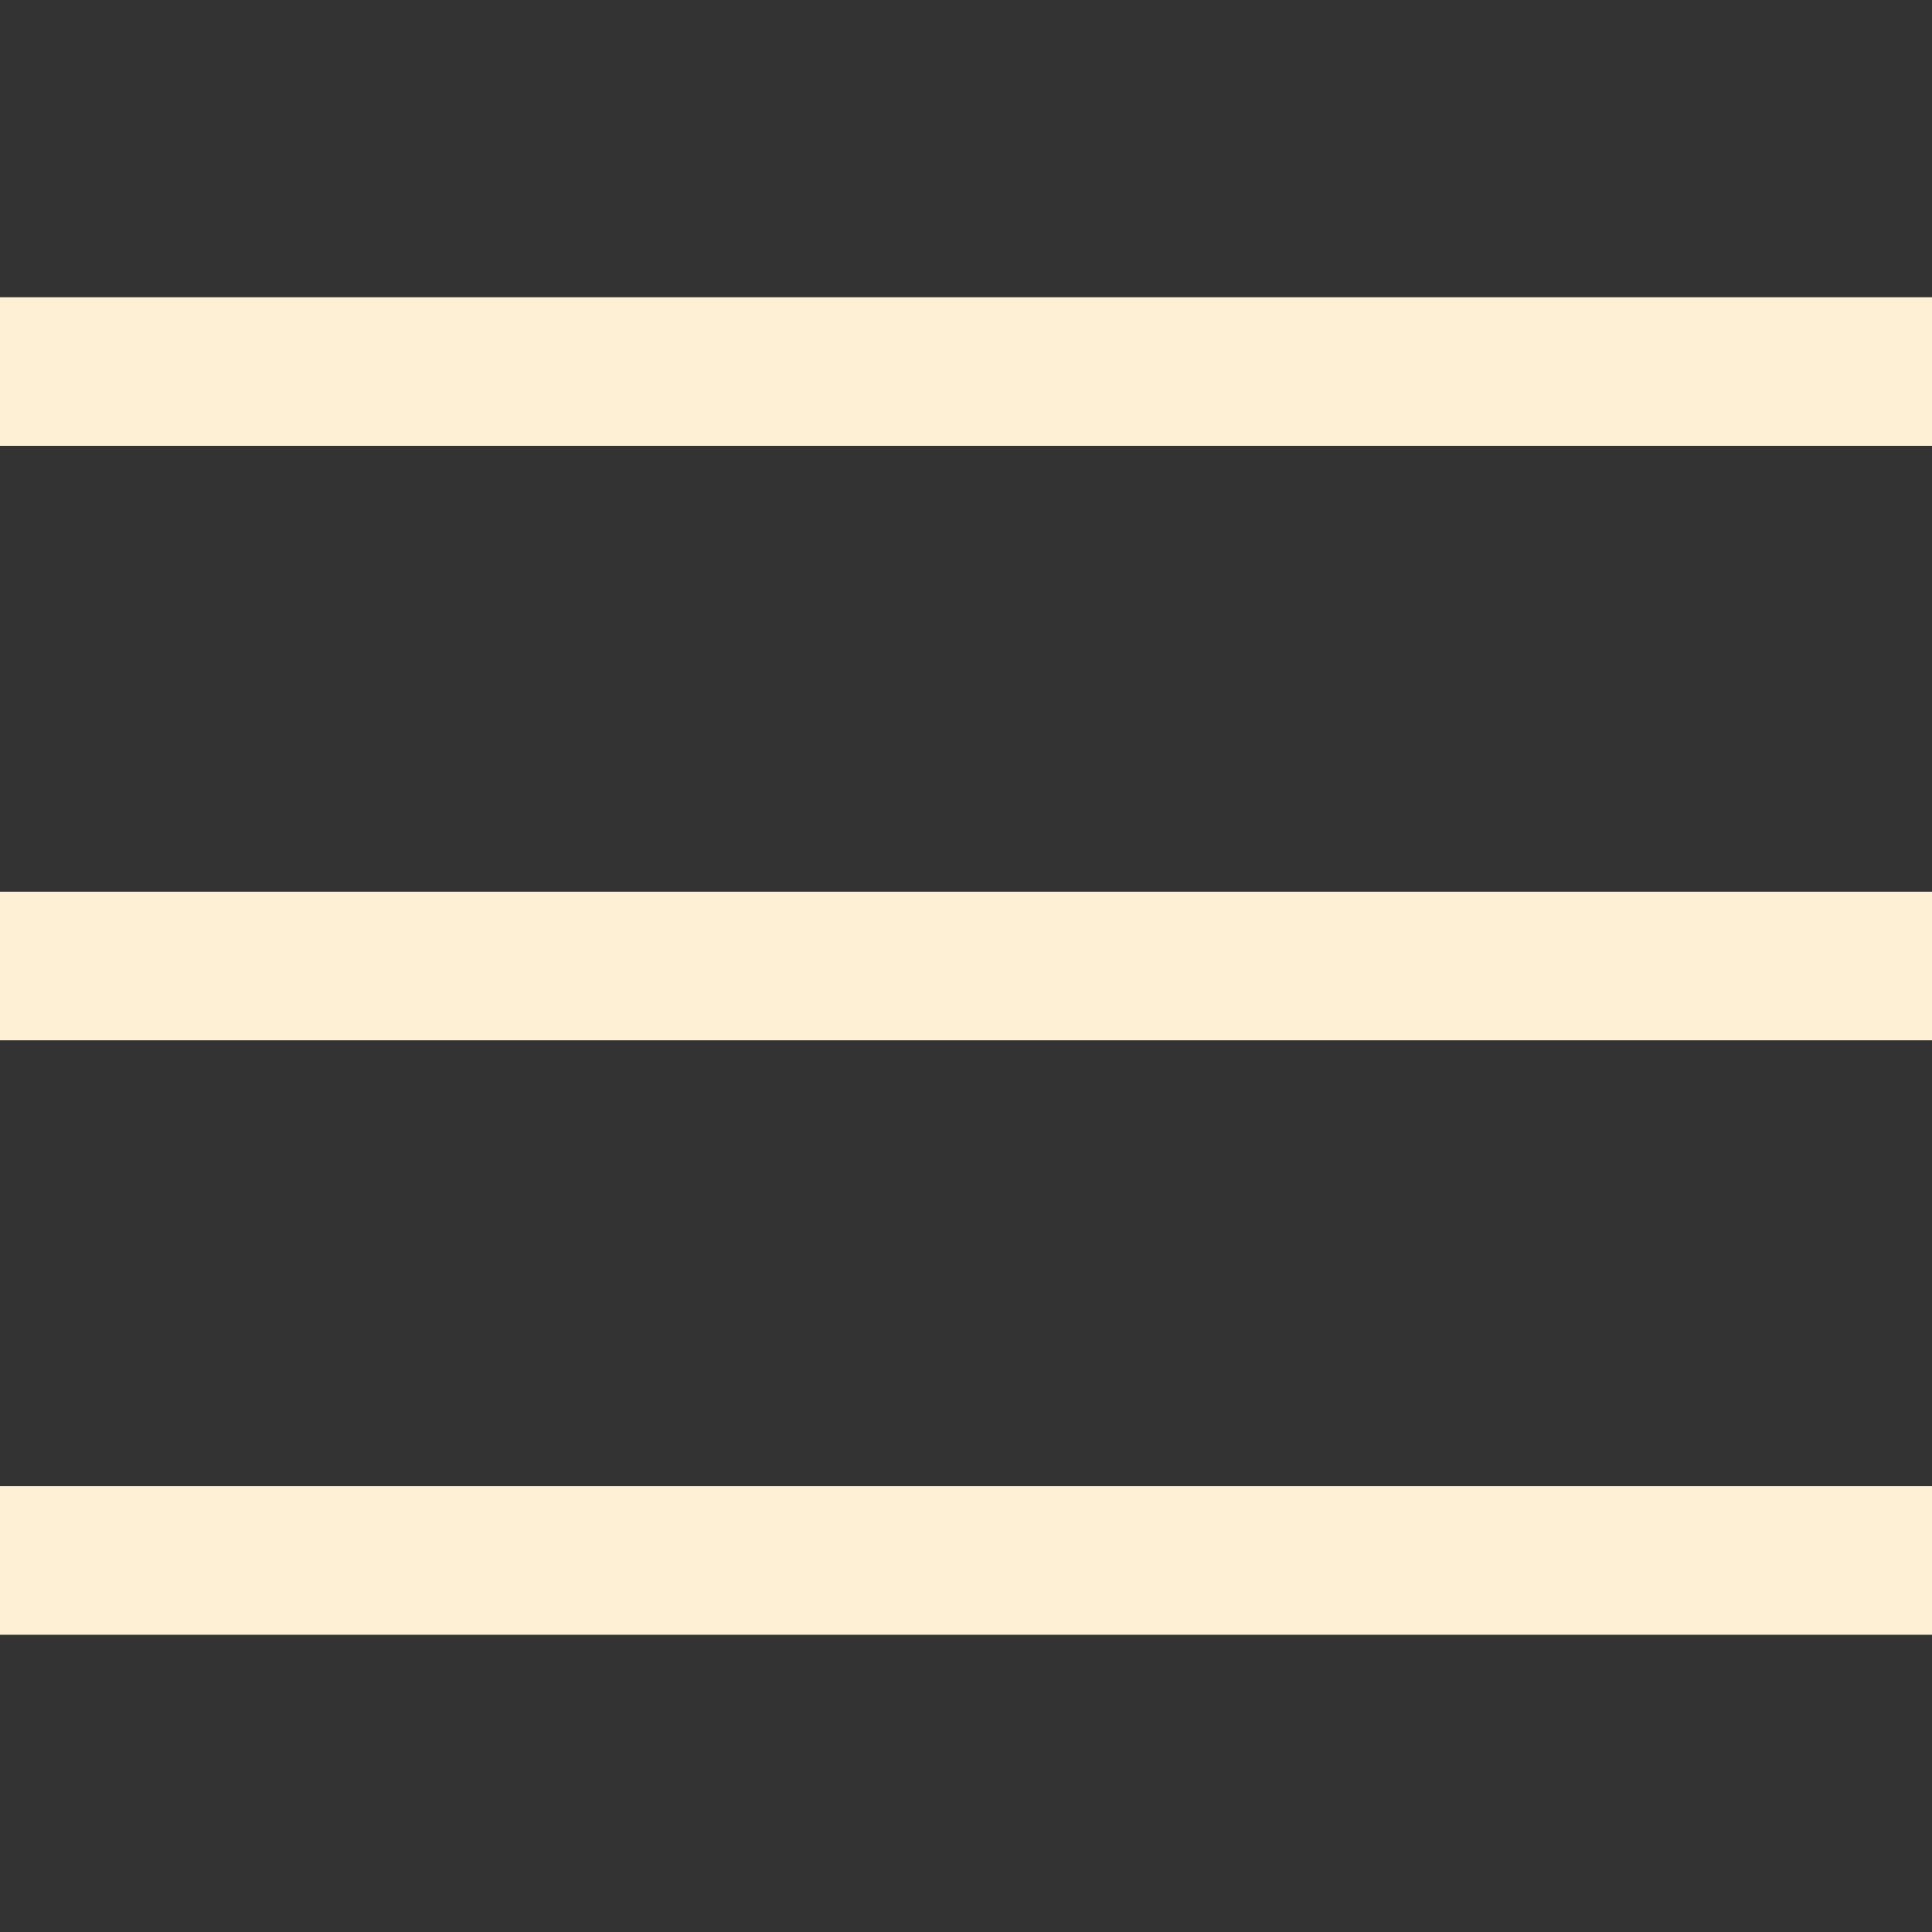 <svg xmlns="http://www.w3.org/2000/svg"  viewBox="0 0 26 26" width="26px" height="26px" fill="#fdf0d5"><rect x="0" y="0" width="26" height="26" fill="#333333" stroke="none"/><path d="M 0 4 L 0 6 L 26 6 L 26 4 Z M 0 12 L 0 14 L 26 14 L 26 12 Z M 0 20 L 0 22 L 26 22 L 26 20 Z"/></svg>